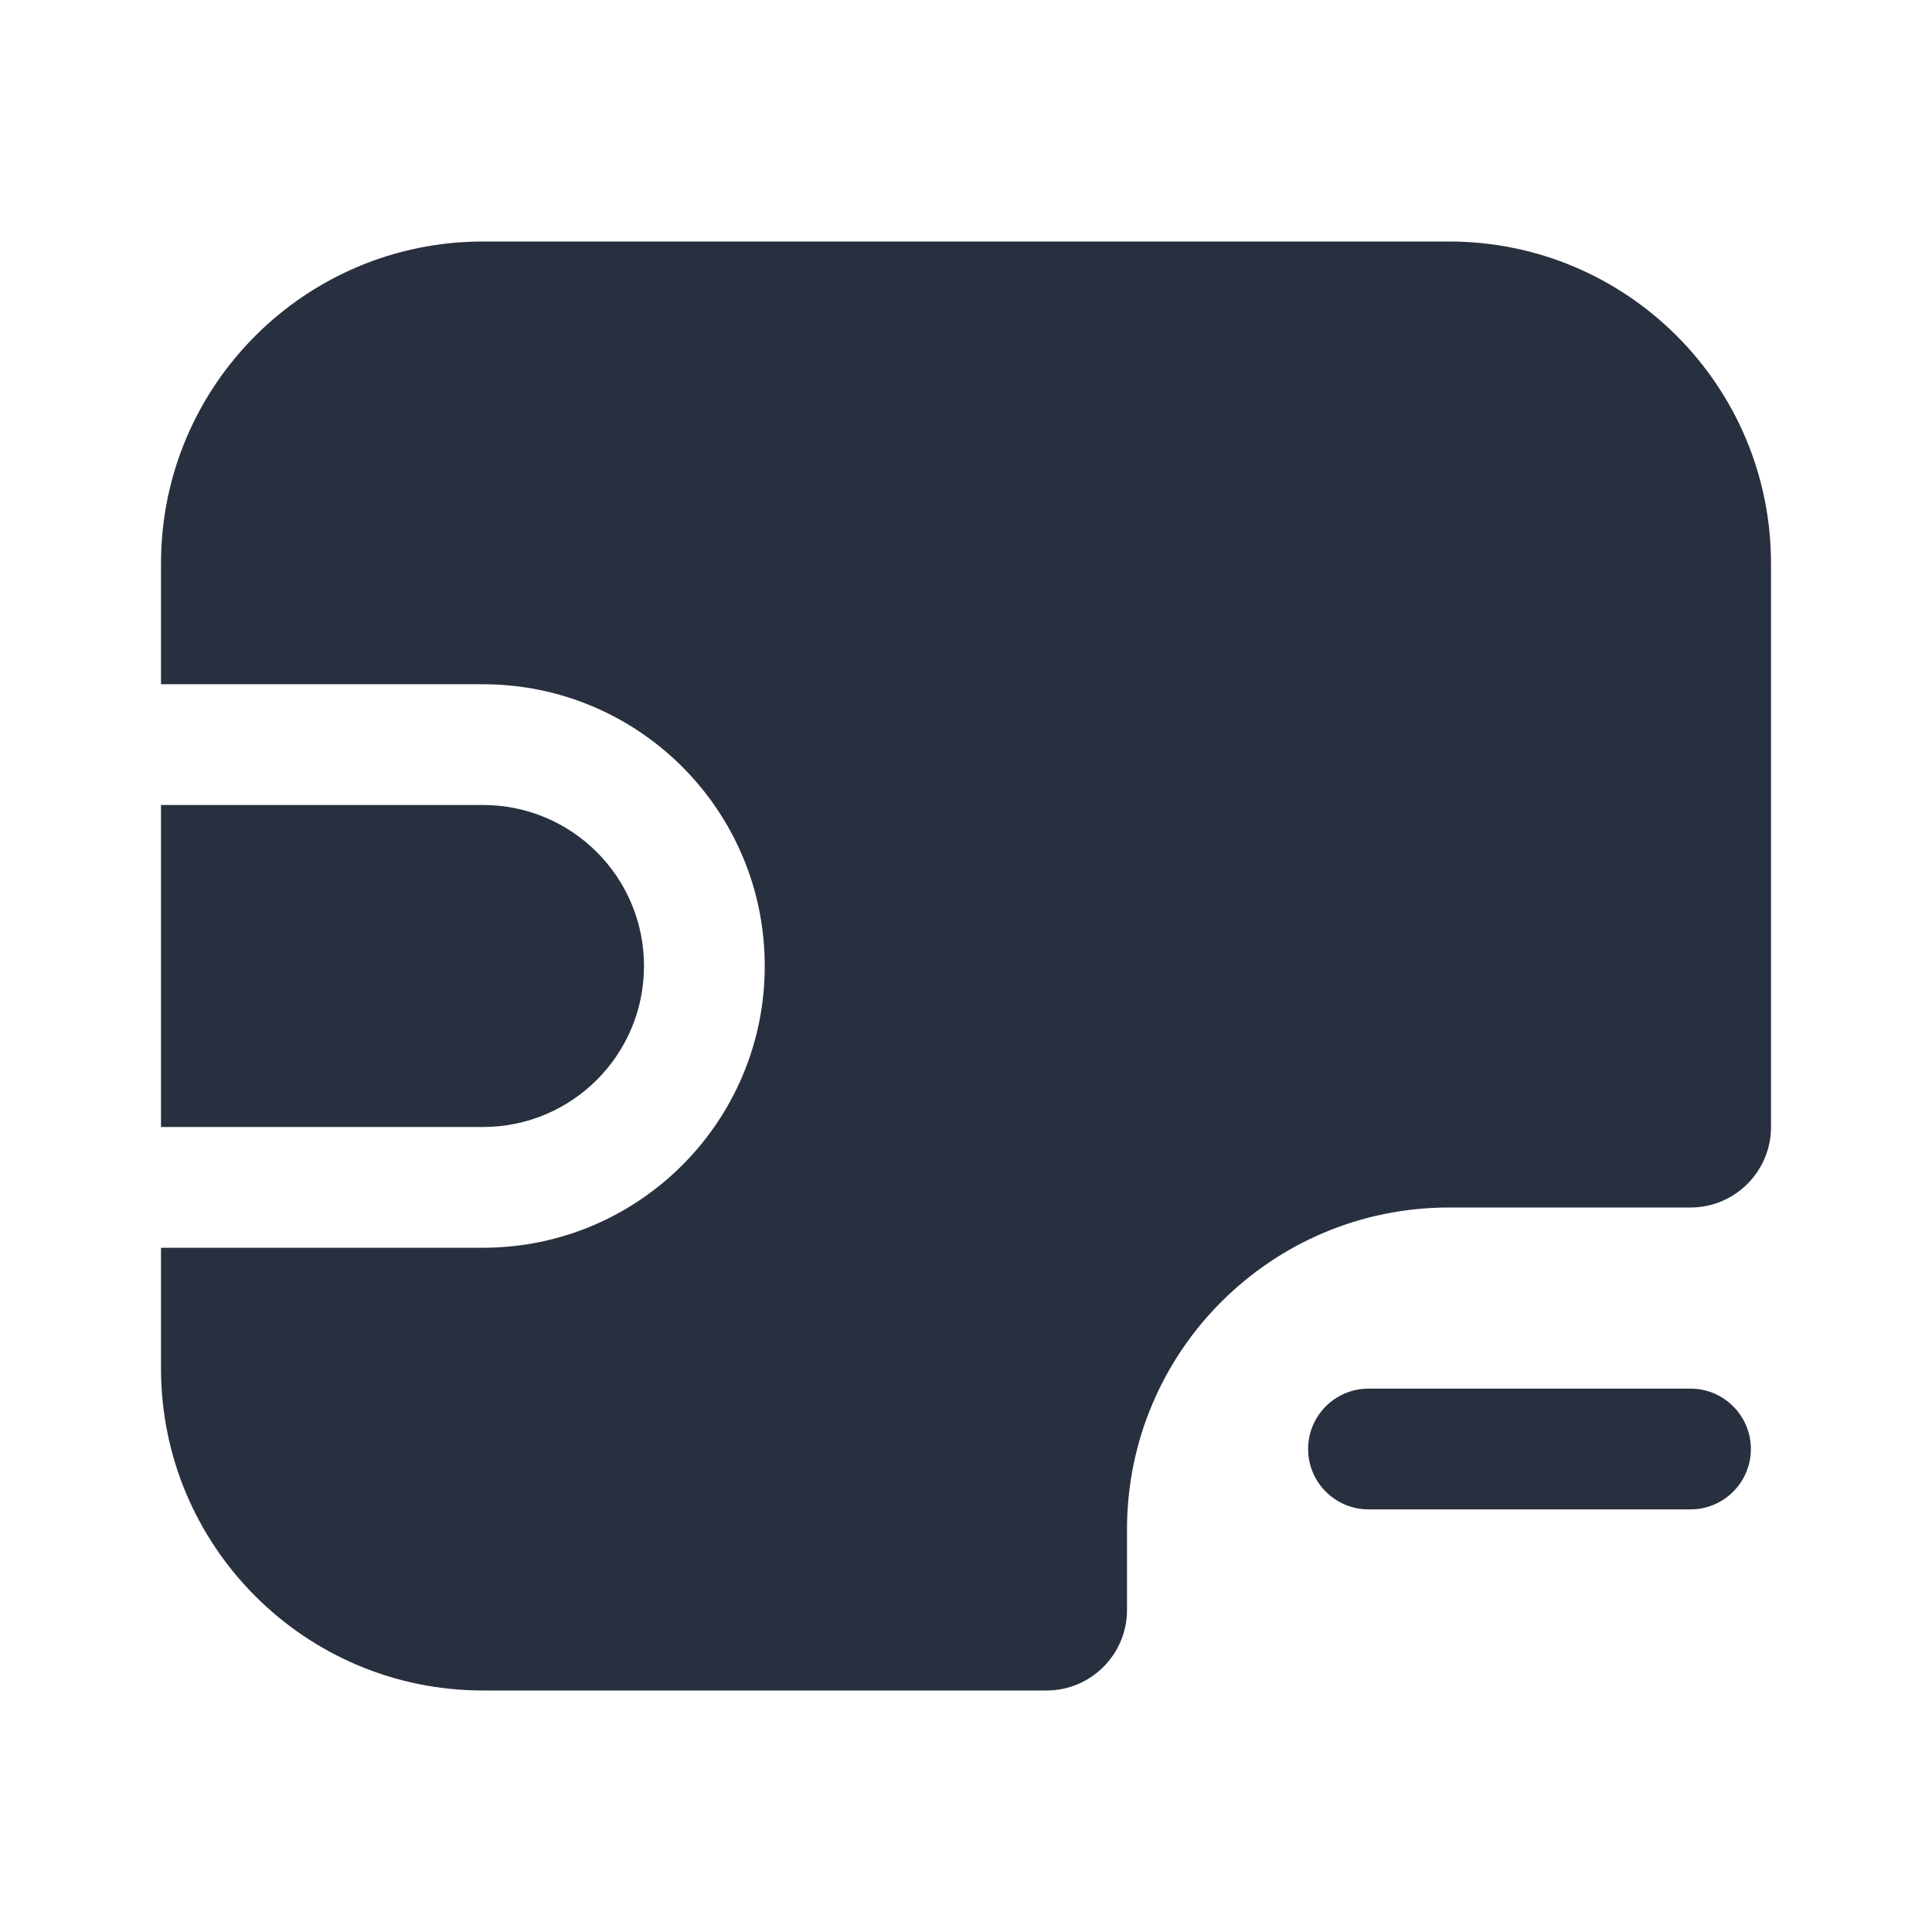<svg width="24" height="24" viewBox="0 0 24 24" fill="none" xmlns="http://www.w3.org/2000/svg">
<path fill-rule="evenodd" clip-rule="evenodd" d="M18 3C20.209 3 22 4.791 22 7V14C22 14.552 21.552 15 21 15H18C15.791 15 14 16.791 14 19V20C14 20.552 13.552 21 13 21H6C3.791 21 2 19.209 2 17V15.5H6C7.933 15.5 9.5 13.933 9.5 12C9.5 10.067 7.933 8.5 6 8.5H2V7C2 4.791 3.791 3 6 3H18ZM8 12C8 10.895 7.105 10 6 10H2V14H6C7.105 14 8 13.105 8 12ZM21 18.75C21.414 18.75 21.75 18.414 21.75 18C21.75 17.586 21.414 17.25 21 17.25H17C16.586 17.25 16.25 17.586 16.25 18C16.25 18.414 16.586 18.75 17 18.75H21Z" fill="#28303F"/>
</svg>

